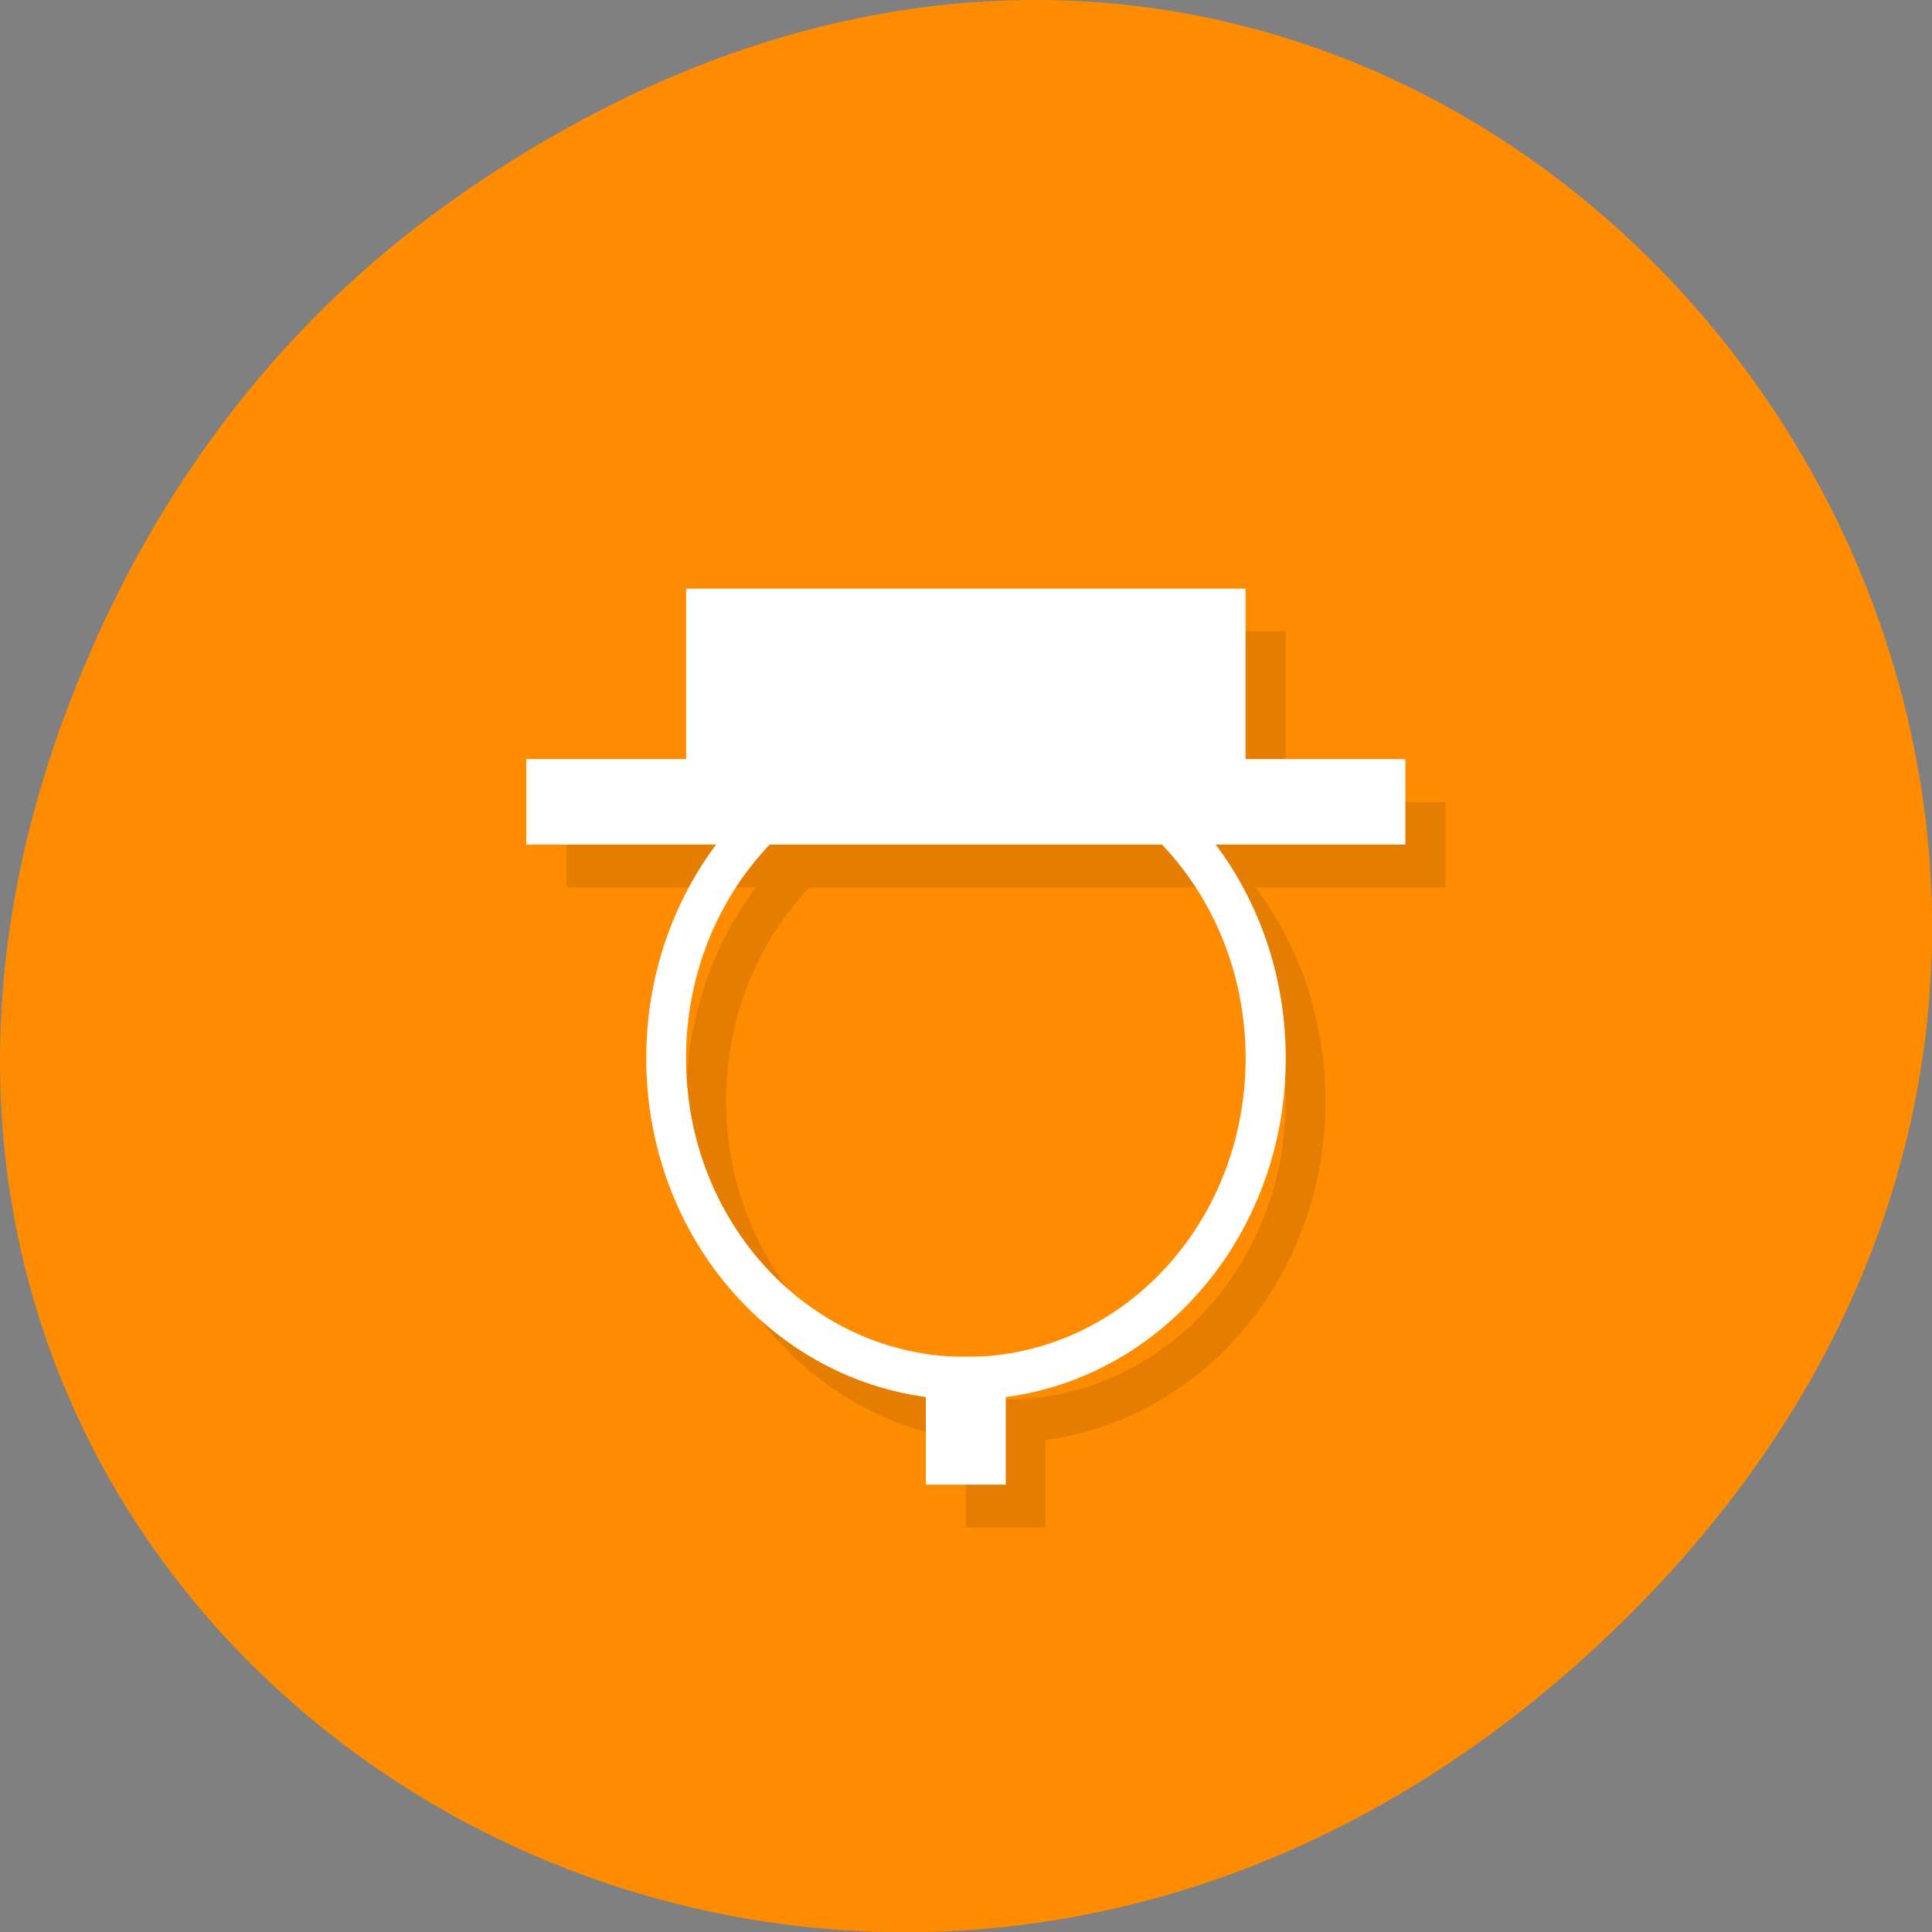 <svg xmlns="http://www.w3.org/2000/svg" xmlns:xlink="http://www.w3.org/1999/xlink" viewBox="0 0 22 22"><rect x="0" y="0" width="22" height="22" fill="#808080" stroke="none"/><defs><g id="4" clip-path="url(#3)"><path d="m 11.453 8.645 c -2.02 0 -3.641 1.742 -3.641 3.891 c 0 2.156 1.629 3.891 3.641 3.891 c 2.02 0 3.641 -1.742 3.641 -3.891 c 0 -2.152 -1.629 -3.891 -3.641 -3.891 m 0 0.488 c 1.766 0 3.188 1.516 3.188 3.402 c 0 1.887 -1.422 3.402 -3.188 3.402 c -1.766 0 -3.184 -1.516 -3.184 -3.402 c 0 -1.883 1.418 -3.402 3.184 -3.402" fill-rule="evenodd"/><path d="m 8.27 7.188 v 1.945 h -1.82 v 0.973 h 10.01 v -0.973 h -1.82 v -1.945"/><path d="m 11 15.938 h 0.906 v 1.457 h -0.906"/></g><clipPath id="6"><path d="m 5 6 h 12 v 4 h -12"/></clipPath><clipPath id="5"><path d="m 7 8 h 8 v 8 h -8"/></clipPath><clipPath id="7"><path d="m 10 15 h 2 v 2 h -2"/></clipPath><clipPath id="3"><path d="M 0,0 H22 V22 H0 z"/></clipPath><clipPath id="0"><path d="m 21.465 11.563 c 0 6.176 -4.688 11.18 -10.465 11.18 c -5.781 0 -10.469 -5 -10.469 -11.18 c 0 -6.176 4.688 -11.18 10.469 -11.18 c 5.777 0 10.465 5 10.465 11.18"/></clipPath><filter id="1" filterUnits="objectBoundingBox" x="0" y="0" width="22" height="22"><feColorMatrix type="matrix" in="SourceGraphic" values="0 0 0 0 1 0 0 0 0 1 0 0 0 0 1 0 0 0 1 0"/></filter><mask id="2"><g filter="url(#1)"><path fill-opacity="0.102" d="M 0,0 H22 V22 H0 z"/></g></mask></defs><path d="m 5.172 2.266 c 11.25 -7.91 22.652 6.699 13.484 16.02 c -8.637 8.781 -22.06 0.641 -17.863 -10.285 c 0.875 -2.281 2.313 -4.281 4.379 -5.734" fill="#ff8c00"/><g clip-path="url(#0)"><use xlink:href="#4" mask="url(#2)"/></g><g clip-path="url(#5)"><g clip-path="url(#0)"><path d="m 11 8.16 c -2.02 0 -3.641 1.738 -3.641 3.891 c 0 2.152 1.629 3.887 3.641 3.887 c 2.02 0 3.641 -1.742 3.641 -3.887 c 0 -2.156 -1.629 -3.891 -3.641 -3.891 m 0 0.484 c 1.762 0 3.184 1.52 3.184 3.406 c 0 1.883 -1.418 3.402 -3.184 3.402 c -1.766 0 -3.188 -1.52 -3.188 -3.402 c 0 -1.887 1.422 -3.406 3.188 -3.406" fill="#fff" fill-rule="evenodd"/></g></g><g clip-path="url(#6)"><g clip-path="url(#0)"><path d="m 7.813 6.703 v 1.941 h -1.82 v 0.973 h 10.01 v -0.973 h -1.82 v -1.941" fill="#fff"/></g></g><g clip-path="url(#7)"><g clip-path="url(#0)"><path d="m 10.543 15.449 h 0.91 v 1.457 h -0.91" fill="#fff"/></g></g></svg>